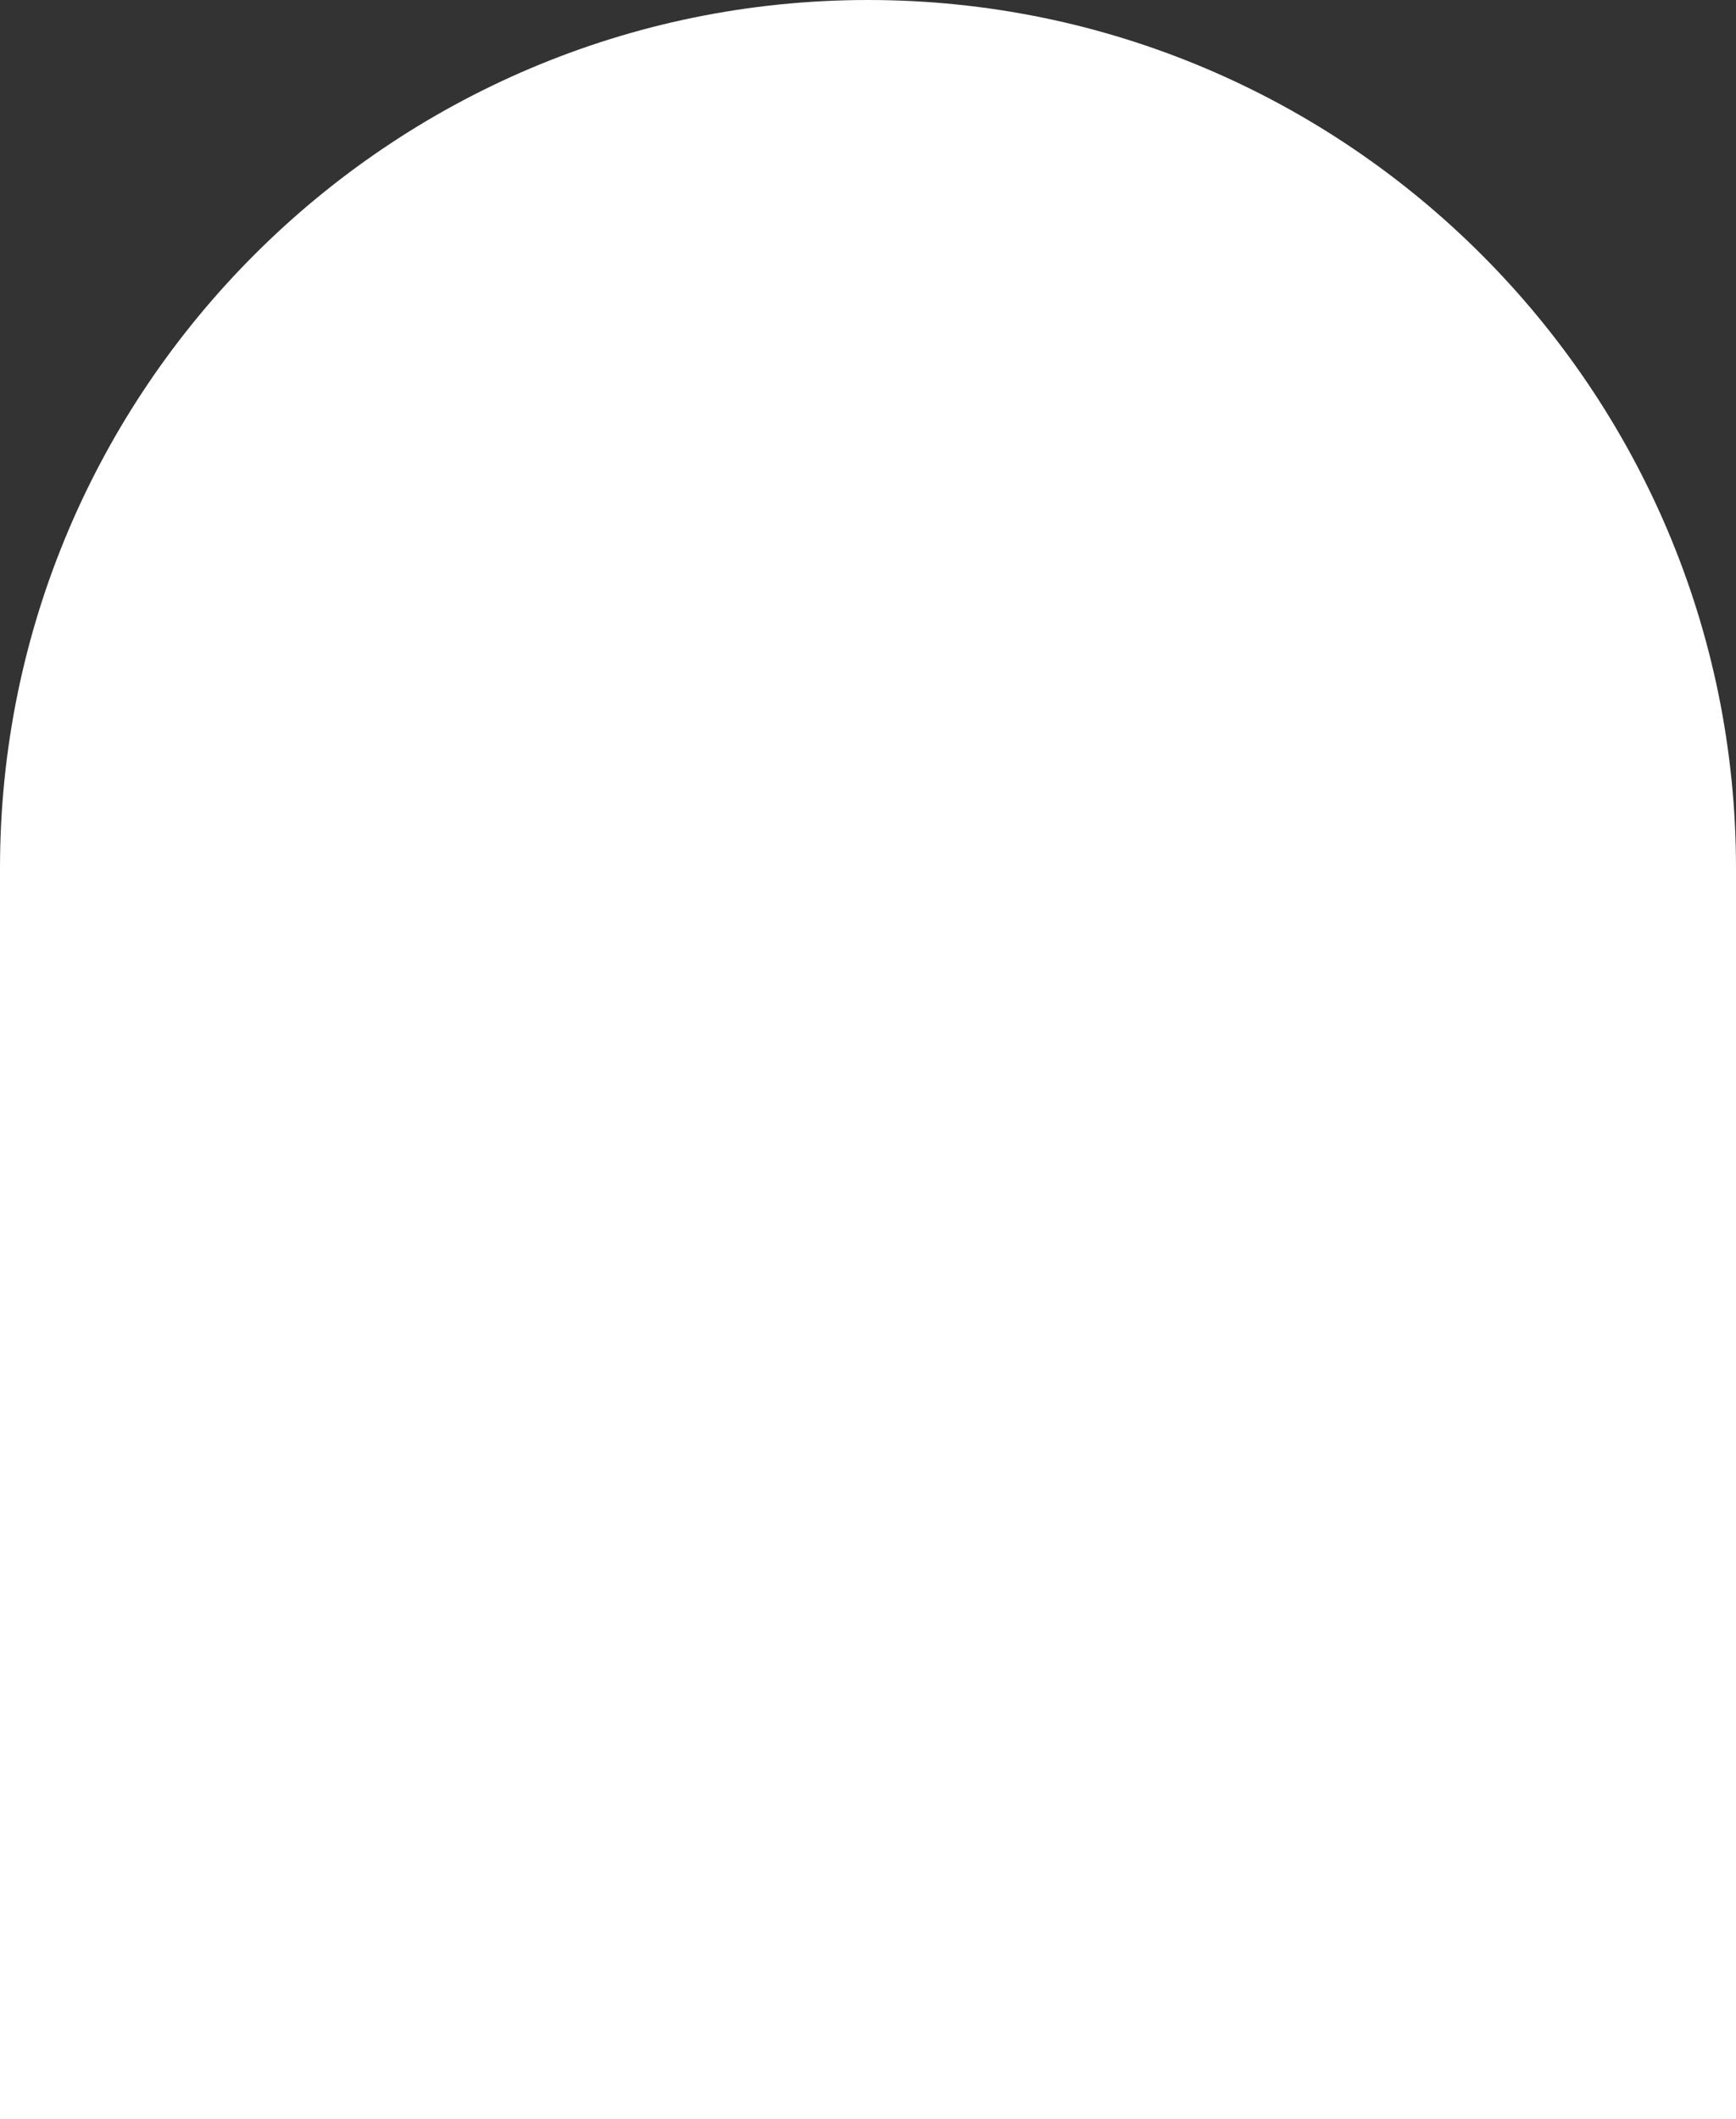 <svg version="1.1" id="图层_1" x="0px" y="0px" width="176px" height="214.793px" viewBox="0 0 176 214.793" enable-background="new 0 0 176 214.793" xml:space="preserve" xmlns="http://www.w3.org/2000/svg" xmlns:xlink="http://www.w3.org/1999/xlink" xmlns:xml="http://www.w3.org/XML/1998/namespace">
  <rect x="0" y="0" width="176" height="214.793" fill="#333333" stroke="none"/>
  <path fill="#FFFFFF" d="M0,214.793h176V88c0-48.523-39.477-88-88-88S0,39.477,0,88V214.793z" class="color c1"/>
</svg>